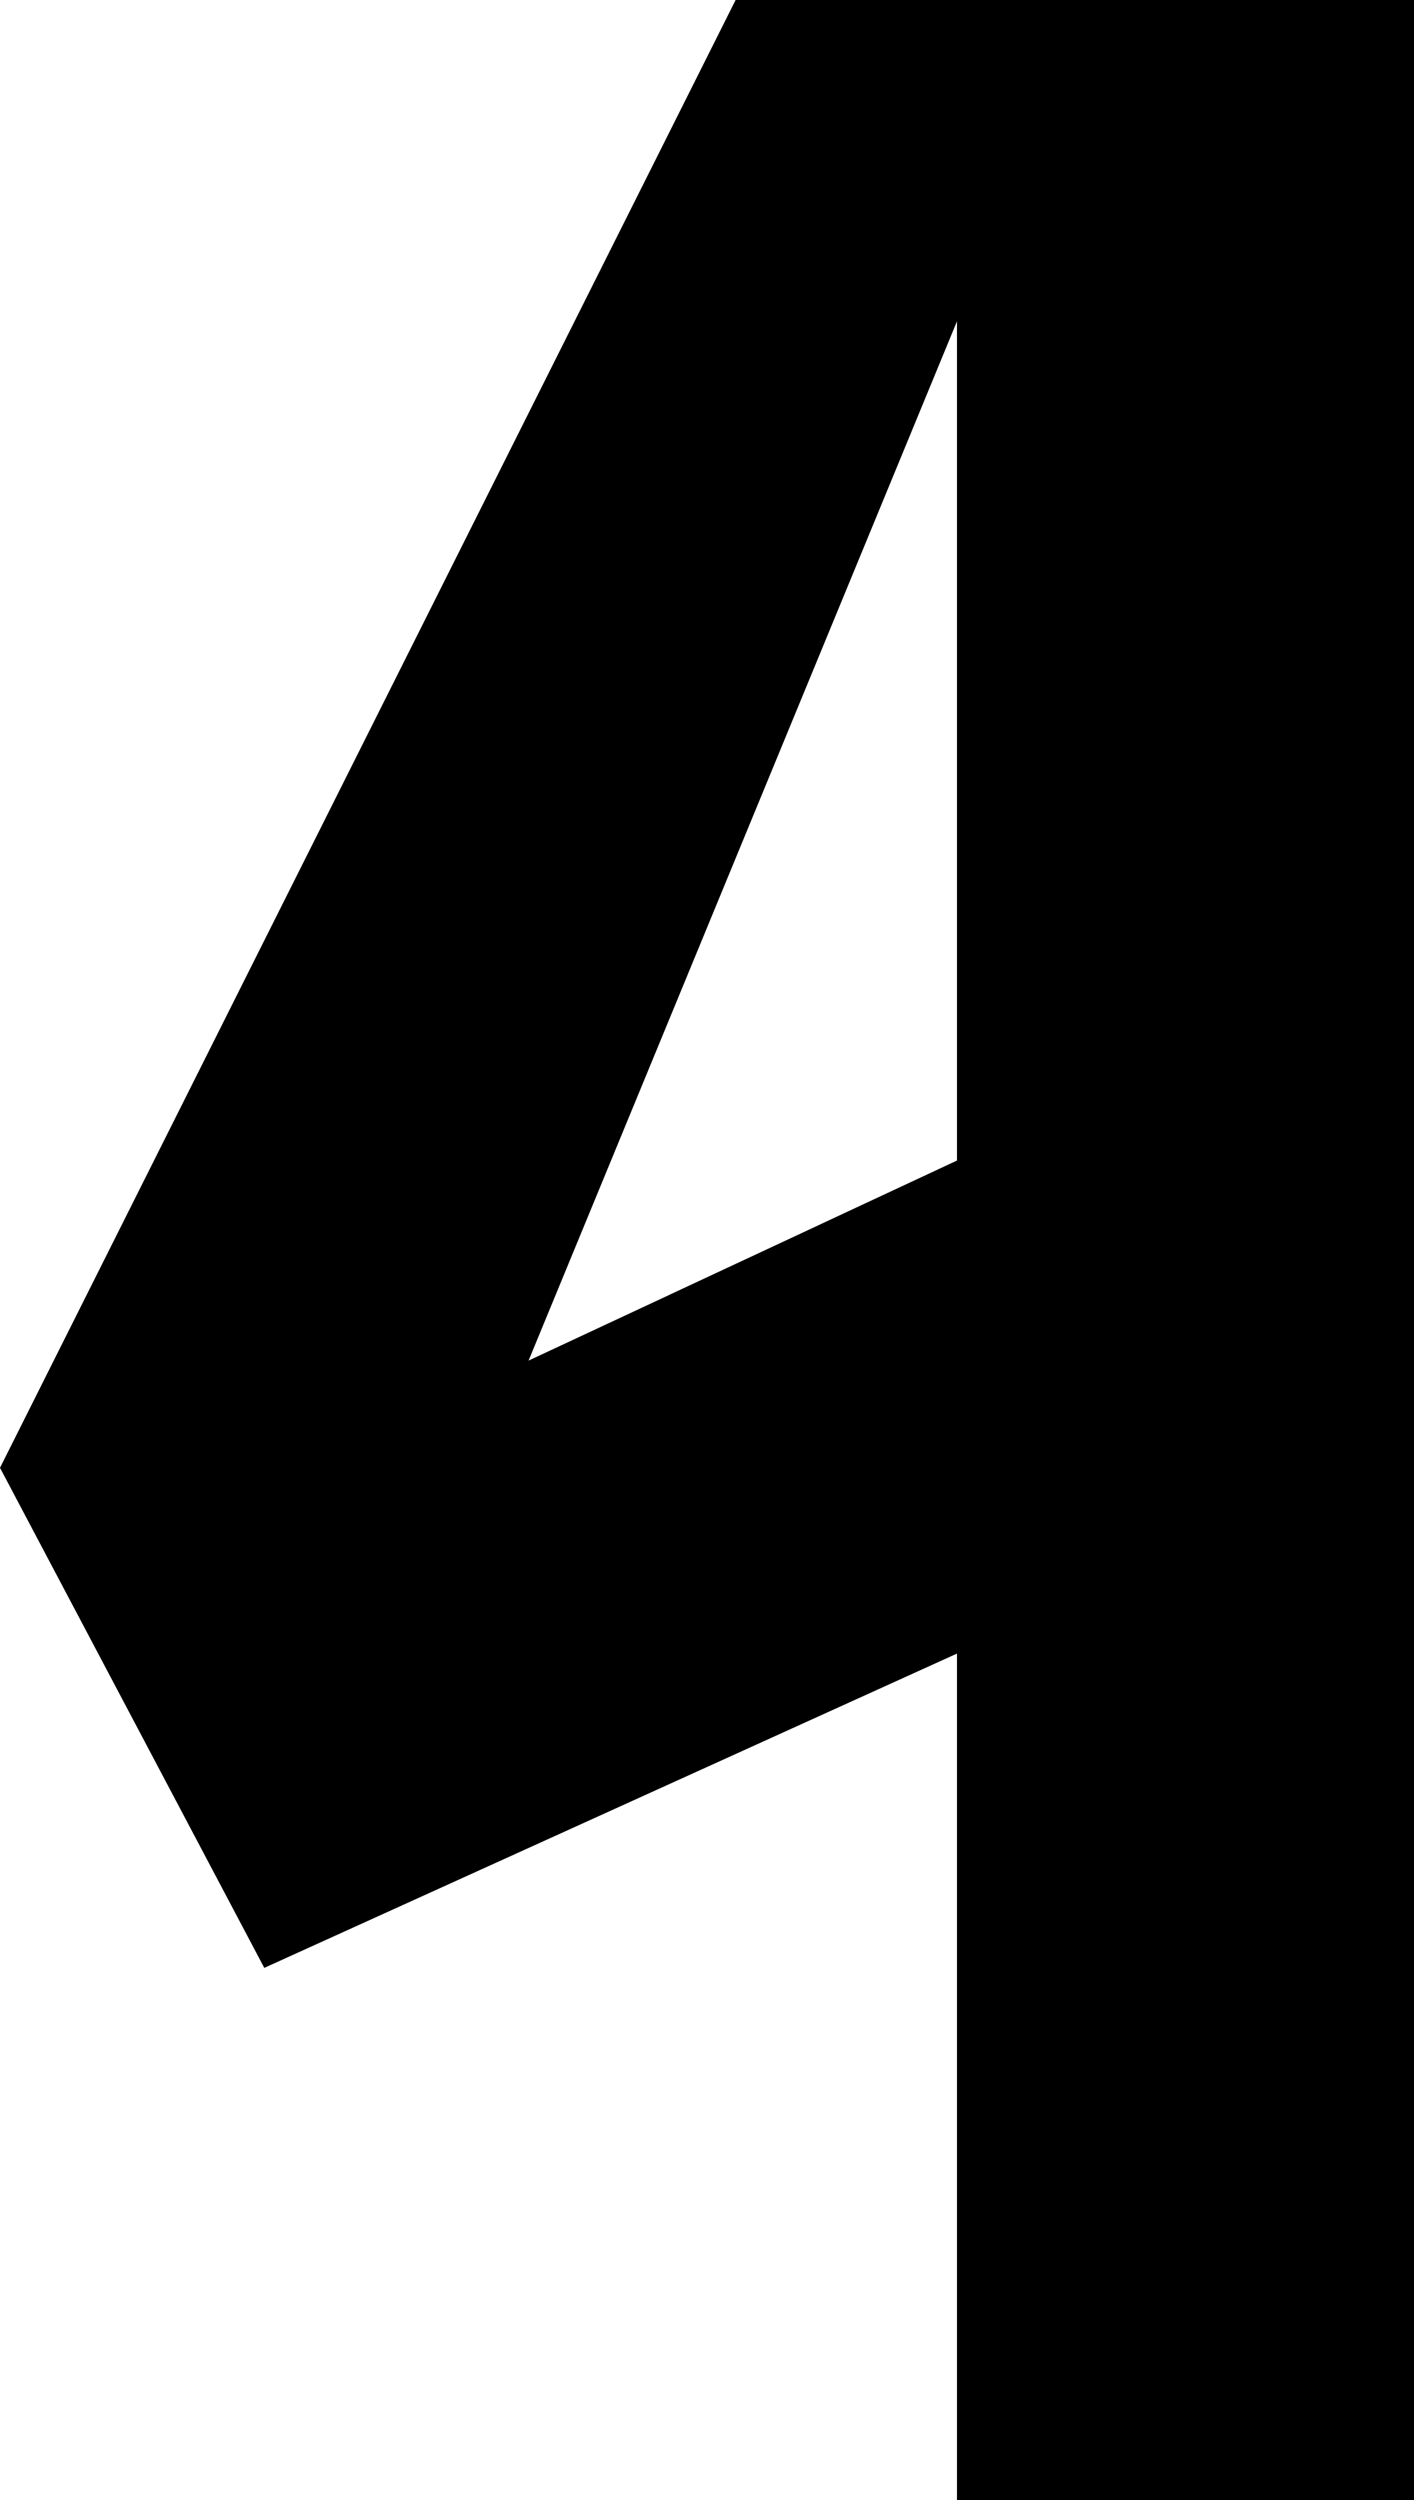 <?xml version="1.0" encoding="UTF-8"?>
<svg id="Layer_2" data-name="Layer 2" xmlns="http://www.w3.org/2000/svg" viewBox="0 0 52.38 92.59">
  <g id="Layer_1-2" data-name="Layer 1">
    <path d="m27.25,0h25.13v92.59h-16.93v-31.35l-25.66,11.64L0,54.36,27.25,0Zm-7.67,50.39l15.87-7.41V11.9l-15.87,38.49Z"/>
  </g>
</svg>
